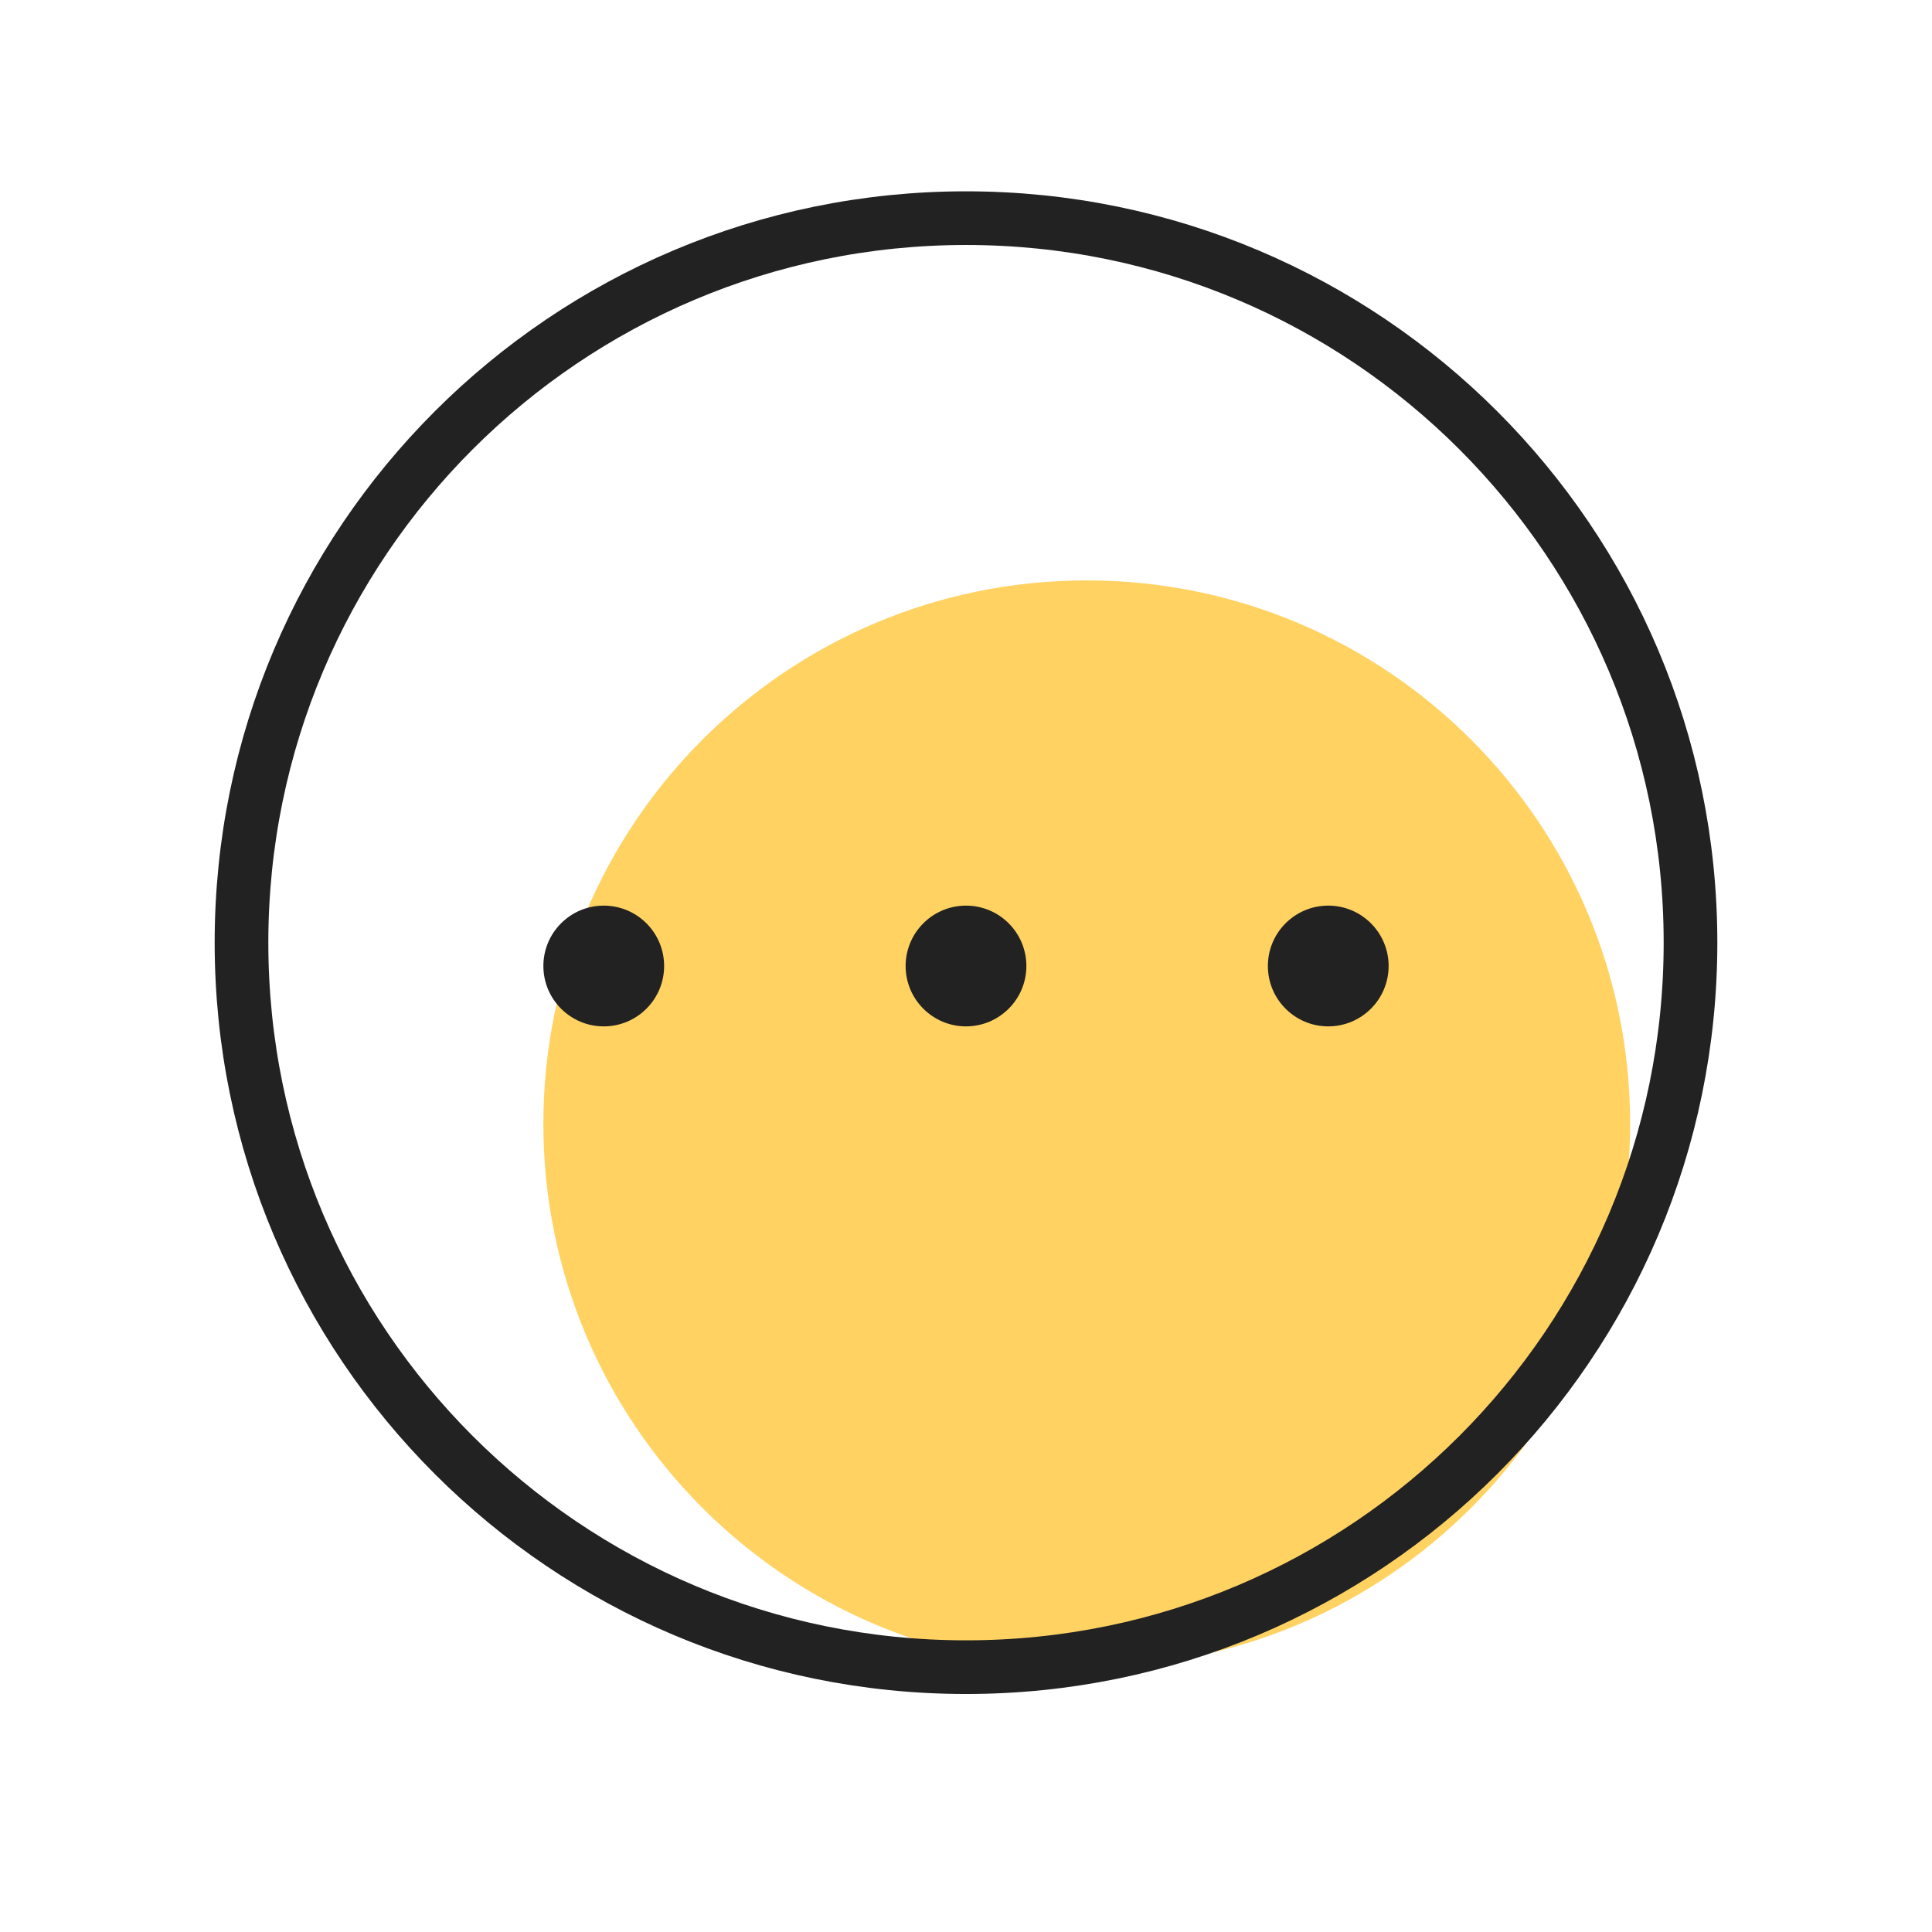 <svg width="36" height="36" viewBox="0 0 36 36" fill="none" xmlns="http://www.w3.org/2000/svg">
<path d="M20.25 31.065C25.842 31.065 30.375 26.532 30.375 20.94C30.375 15.348 25.842 10.815 20.25 10.815C14.658 10.815 10.125 15.348 10.125 20.94C10.125 26.532 14.658 31.065 20.25 31.065Z" fill="#FFD262"/>
<path d="M18 31.065C25.456 31.065 31.5 25.021 31.5 17.565C31.5 10.109 25.456 4.065 18 4.065C10.544 4.065 4.5 10.109 4.5 17.565C4.5 25.021 10.544 31.065 18 31.065Z" stroke="#222222" stroke-linecap="round" stroke-linejoin="round"/>
<path d="M18 19.125C18.621 19.125 19.125 18.621 19.125 18C19.125 17.379 18.621 16.875 18 16.875C17.379 16.875 16.875 17.379 16.875 18C16.875 18.621 17.379 19.125 18 19.125Z" fill="#222222"/>
<path d="M11.25 19.125C11.871 19.125 12.375 18.621 12.375 18C12.375 17.379 11.871 16.875 11.25 16.875C10.629 16.875 10.125 17.379 10.125 18C10.125 18.621 10.629 19.125 11.25 19.125Z" fill="#222222"/>
<path d="M24.75 19.125C25.371 19.125 25.875 18.621 25.875 18C25.875 17.379 25.371 16.875 24.75 16.875C24.129 16.875 23.625 17.379 23.625 18C23.625 18.621 24.129 19.125 24.75 19.125Z" fill="#222222"/>
</svg>
